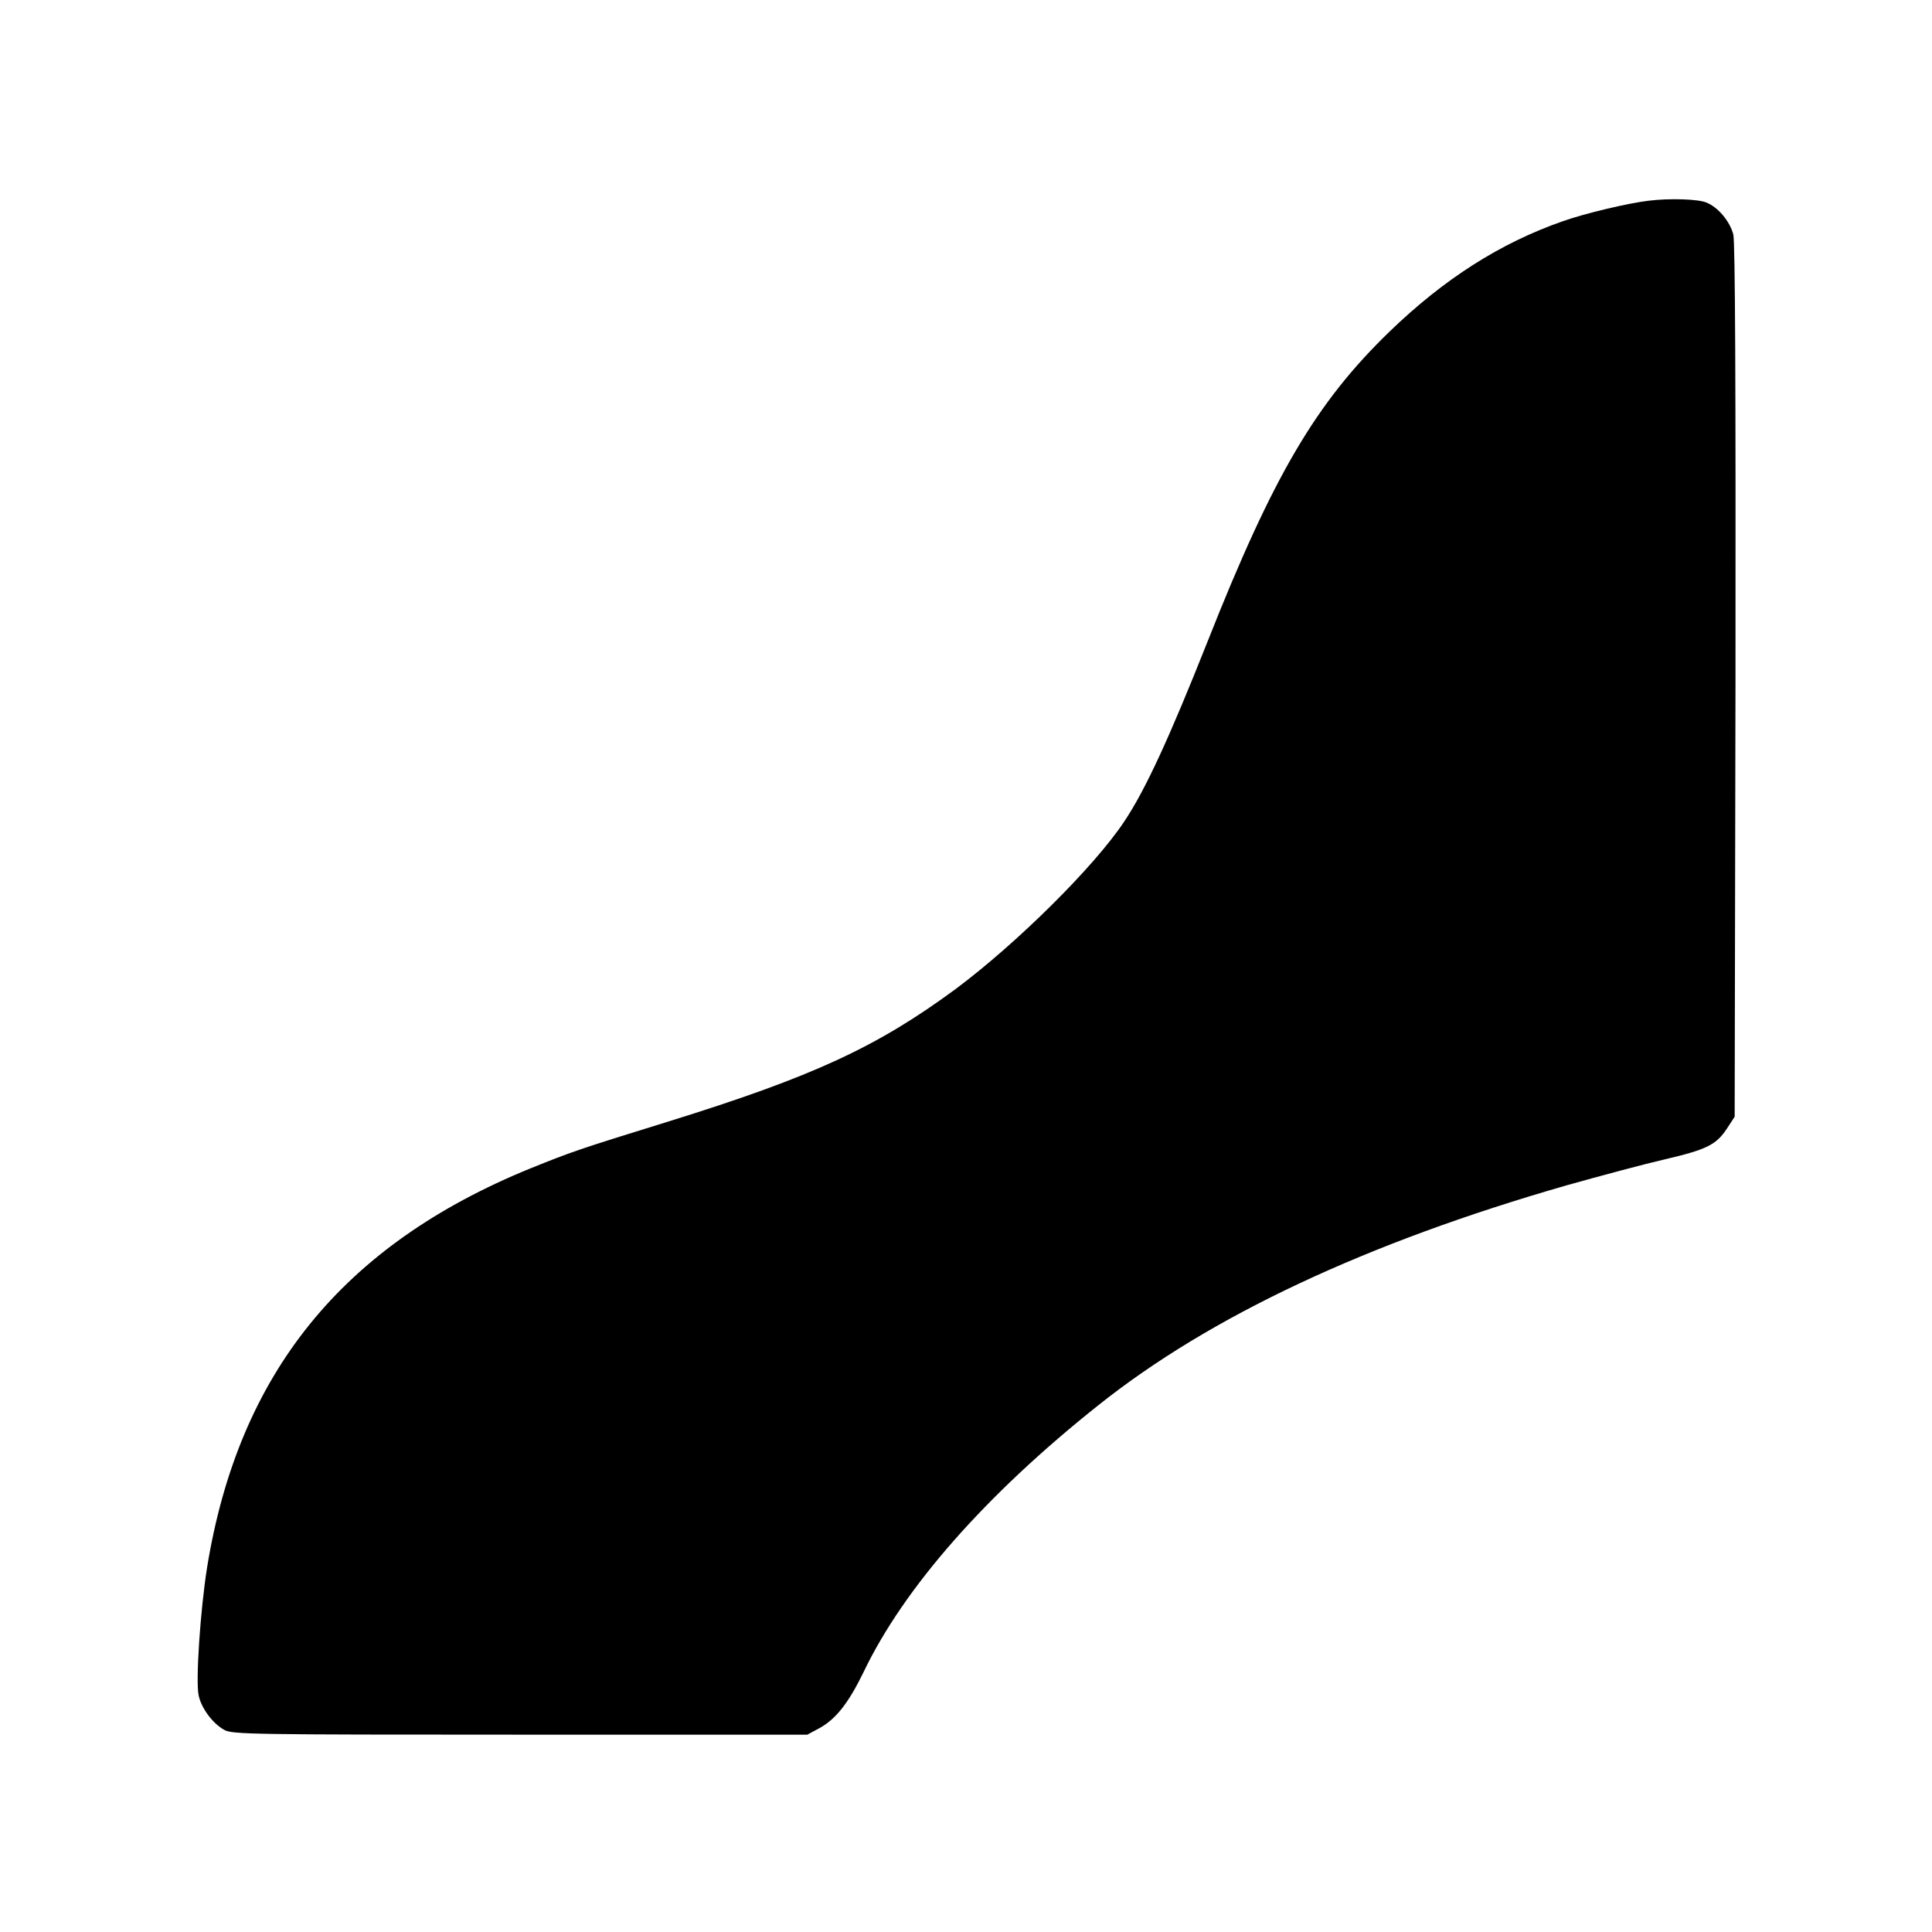 <?xml version="1.0" standalone="no"?>
<!DOCTYPE svg PUBLIC "-//W3C//DTD SVG 20010904//EN"
 "http://www.w3.org/TR/2001/REC-SVG-20010904/DTD/svg10.dtd">
<svg version="1.0" xmlns="http://www.w3.org/2000/svg"
 width="700pt" height="700pt" viewBox="0 0 700 700"
 preserveAspectRatio="xMidYMid meet">
<g transform="translate(0,700) scale(0.1,-0.1)"
fill="#000000" stroke="none">
<path d="M5975 6273 c-77 -9 -236 -47 -314 -75 -226 -79 -429 -209 -625 -398
-268 -259 -423 -523 -661 -1125 -138 -348 -226 -539 -302 -652 -109 -164 -389
-441 -610 -606 -285 -210 -515 -317 -1043 -481 -327 -101 -351 -110 -500 -170
-680 -278 -1056 -742 -1170 -1447 -24 -152 -42 -413 -30 -463 10 -46 51 -101
93 -124 30 -16 101 -17 1072 -17 l1040 0 41 22 c62 33 108 92 163 205 146 305
442 642 851 967 404 322 971 588 1695 796 121 34 281 77 355 94 154 36 188 53
227 112 l28 43 3 1579 c1 1068 -1 1591 -8 1618 -13 48 -55 98 -97 115 -30 13
-134 16 -208 7z"/>
</g>
</svg>
